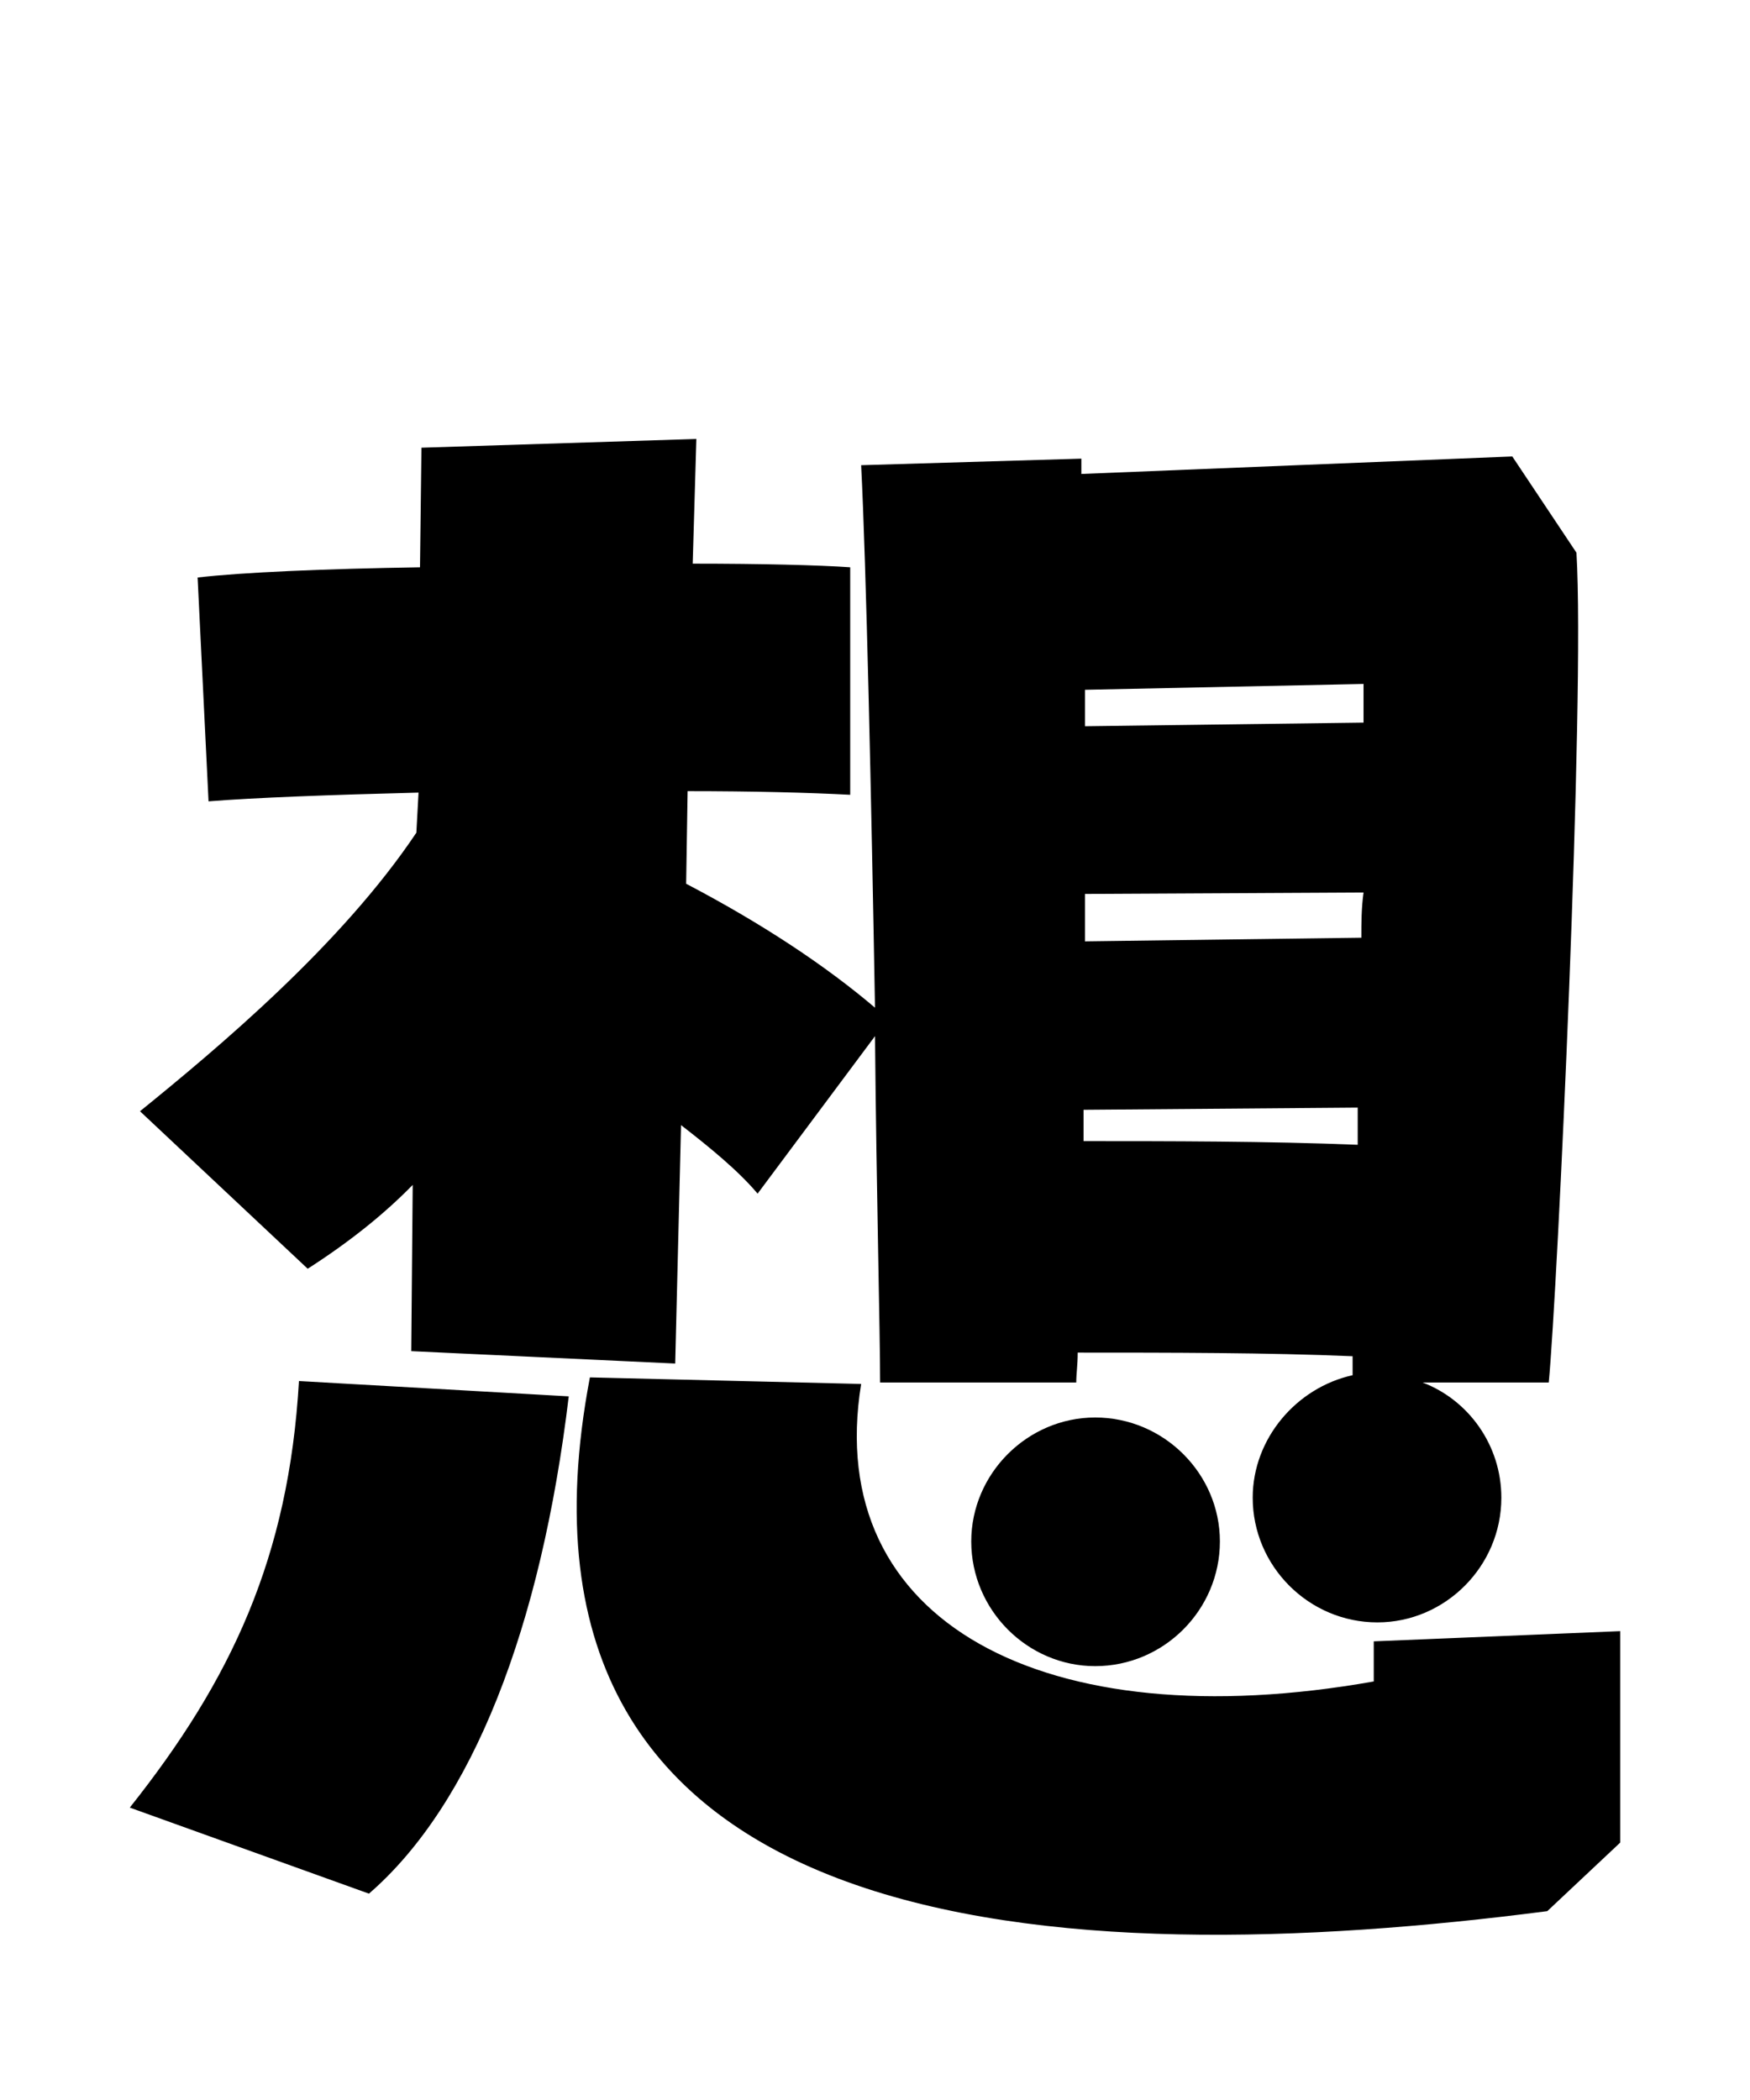 <svg xmlns="http://www.w3.org/2000/svg" viewBox="0 0 24 28.8">
  <path d="M4.22 17.40C4.78 17.04 5.26 16.66 5.66 16.25L5.64 18.53L9.26 18.70L9.34 15.43C9.74 15.74 10.13 16.06 10.39 16.37L12 14.21C12.02 16.37 12.07 18.26 12.07 18.96L14.76 18.96C14.76 18.84 14.78 18.72 14.78 18.55C16.03 18.55 17.40 18.55 18.55 18.60L18.55 18.86C17.78 19.03 17.18 19.73 17.18 20.54C17.18 21.48 17.95 22.25 18.89 22.25C19.82 22.25 20.59 21.48 20.59 20.54C20.59 19.82 20.14 19.20 19.51 18.96L21.24 18.96C21.36 17.71 21.74 9.58 21.62 7.58L20.74 6.26L14.83 6.50L14.83 6.29L11.81 6.38C11.88 7.75 11.95 10.97 12 13.82C11.33 13.25 10.46 12.67 9.41 12.12L9.43 10.85C10.32 10.85 11.09 10.87 11.66 10.90L11.66 7.78C11.23 7.75 10.44 7.73 9.50 7.73L9.55 6.02L5.78 6.14L5.76 7.78C4.46 7.80 3.31 7.85 2.71 7.92L2.86 10.99C3.48 10.94 4.54 10.90 5.74 10.87L5.71 11.42C4.68 12.96 2.98 14.38 1.92 15.24ZM18.70 9.38L18.70 9.91L14.88 9.96L14.88 9.46ZM18.70 12.24C18.67 12.46 18.67 12.65 18.67 12.86L14.88 12.91L14.88 12.26ZM14.86 15.65L14.86 15.22L18.62 15.19L18.62 15.70C17.40 15.65 16.01 15.65 14.86 15.65ZM18.84 23.06C14.33 23.86 11.28 22.25 11.81 18.98L8.09 18.89C6.60 26.71 14.59 27.07 21.22 26.21L22.22 25.27L22.22 22.37L18.84 22.51ZM5.06 25.97C6.48 24.74 7.42 22.32 7.80 19.15L4.10 18.94C3.96 21.36 3.17 23.04 1.78 24.79ZM13.32 21.14C13.32 22.08 14.09 22.85 15.02 22.85C15.96 22.85 16.73 22.08 16.73 21.14C16.73 20.21 15.96 19.44 15.02 19.44C14.09 19.44 13.32 20.21 13.32 21.14Z" transform="translate(0, 0)" />
</svg>